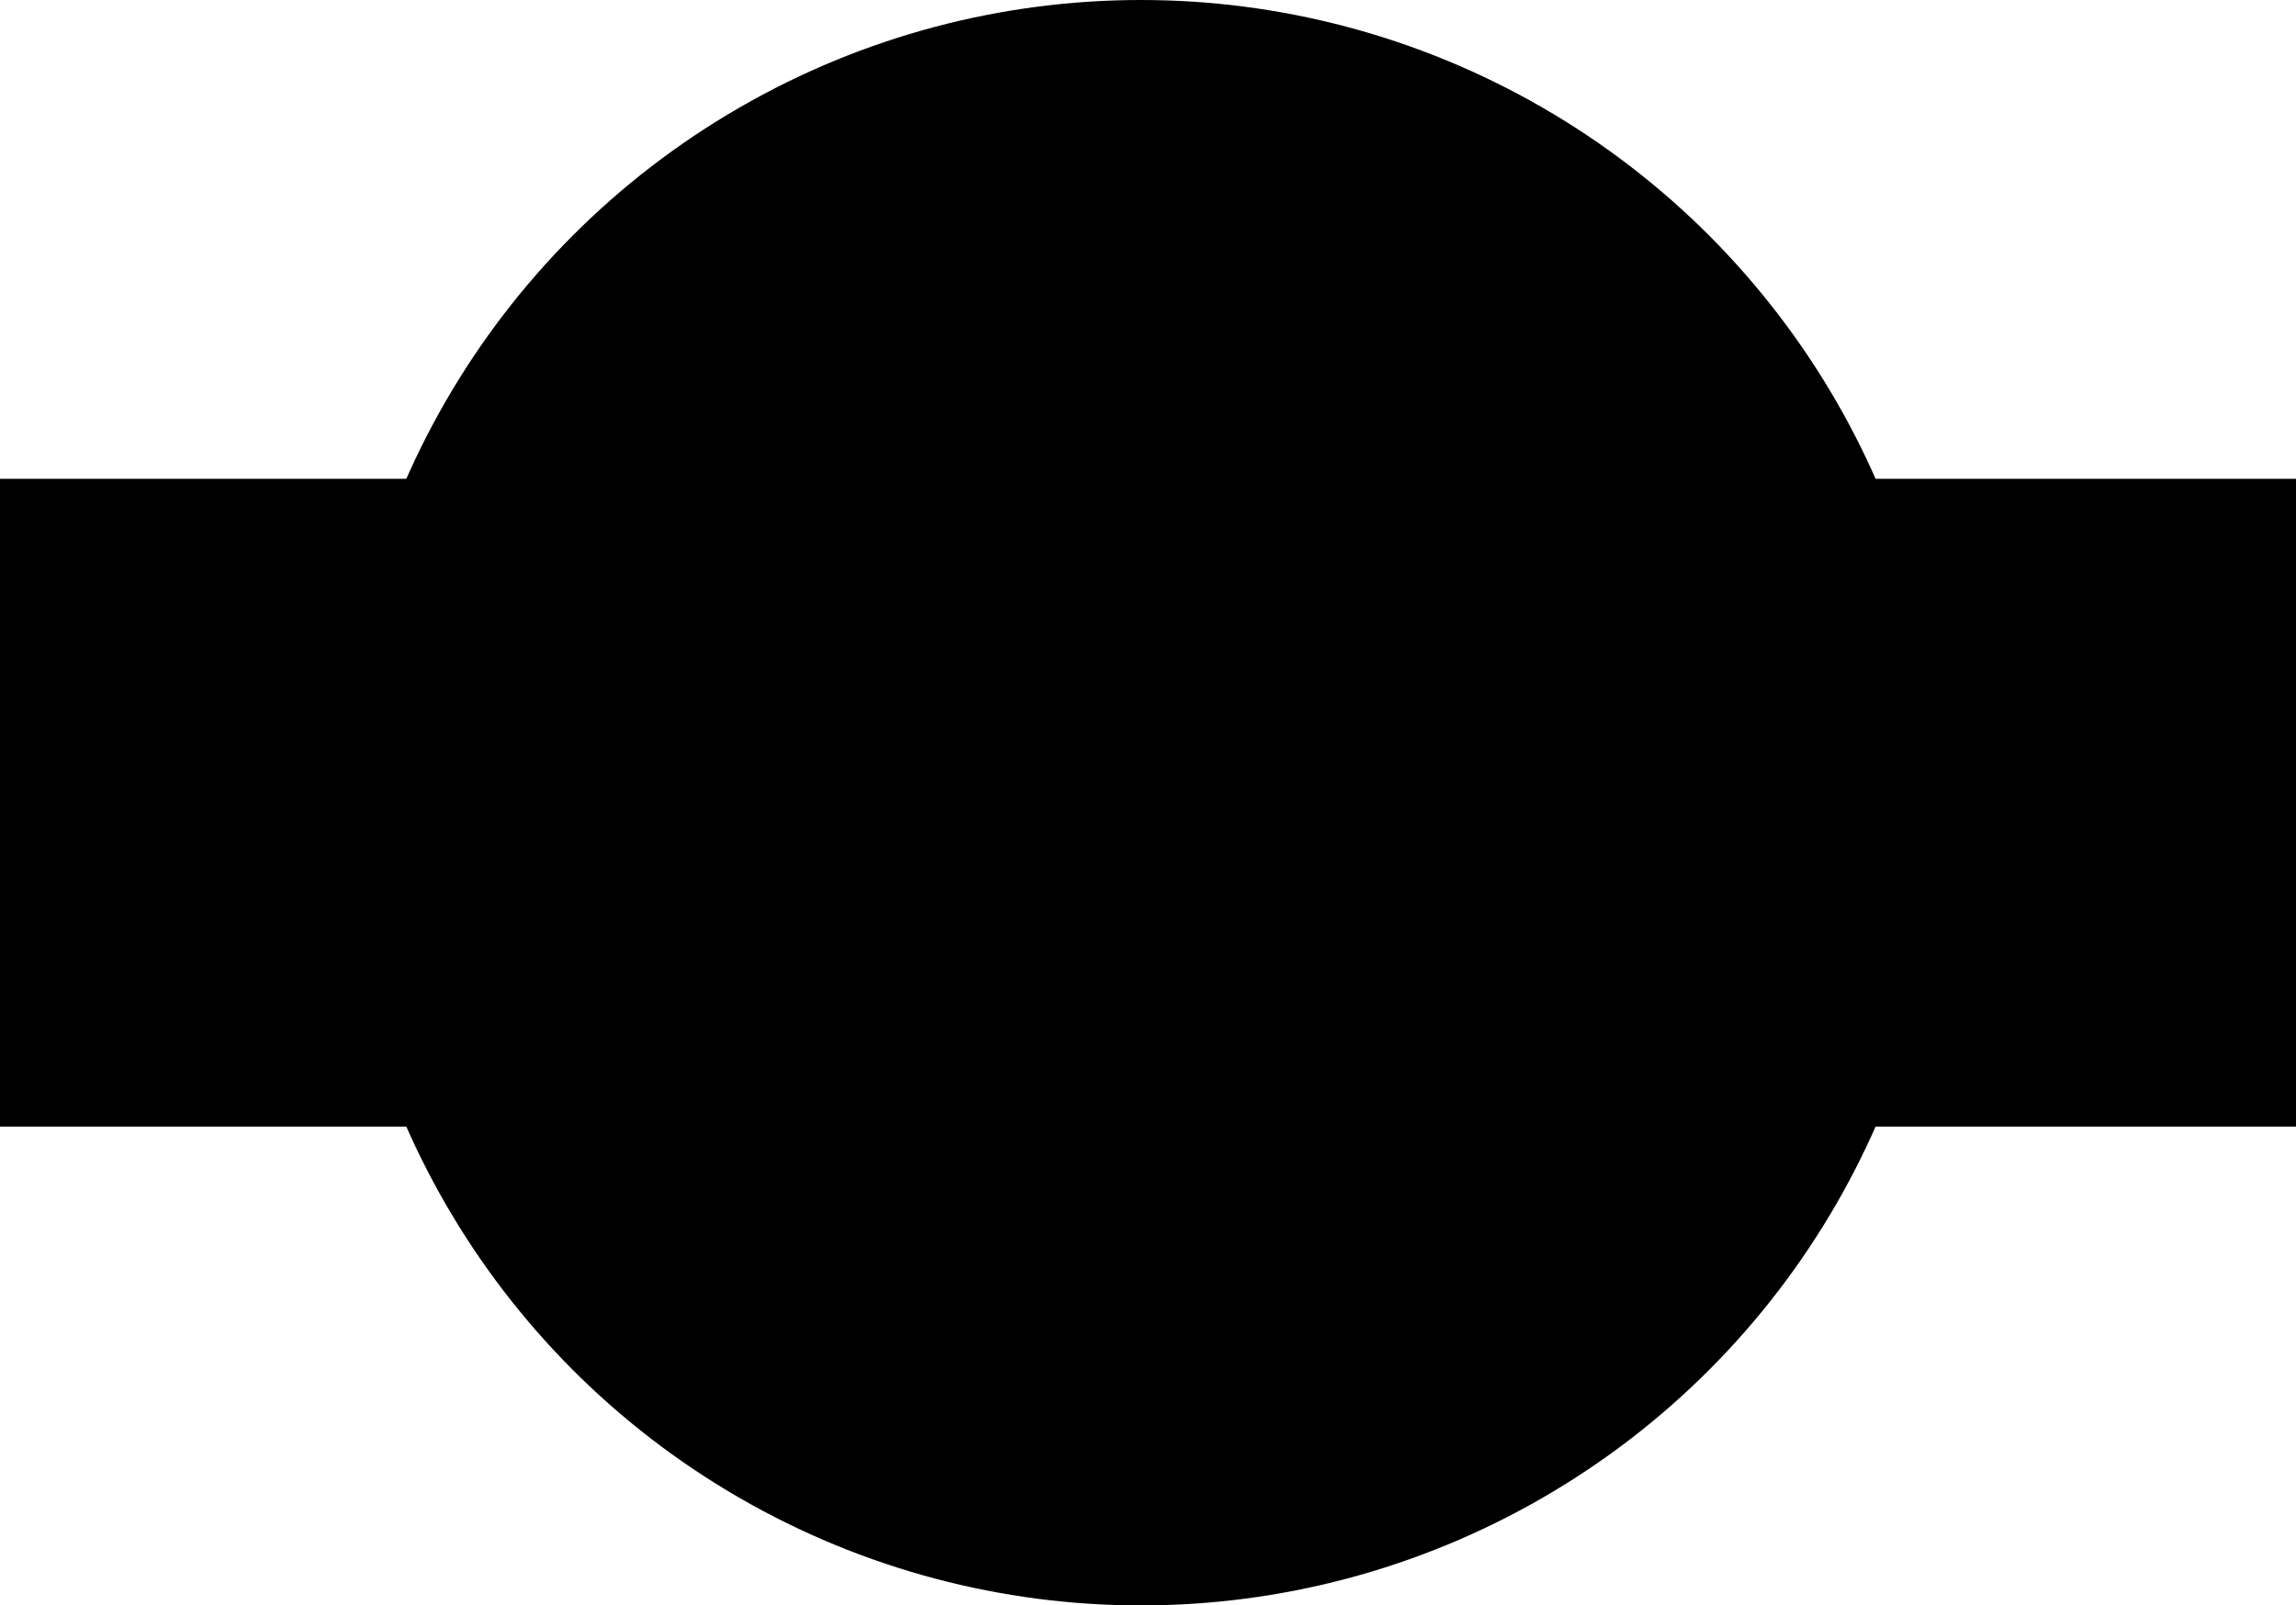 <svg width="163" height="114" viewBox="0 0 163 114" fill="none" xmlns="http://www.w3.org/2000/svg">
<circle cx="81" cy="57" r="57" fill="currentColor"/>
<circle cx="81" cy="57" r="45" fill="black"/>
<rect x="1" y="35" width="161" height="44" fill="black"/>
<path d="M33.138 64V50.909H38.303C39.291 50.909 40.135 51.086 40.834 51.44C41.537 51.789 42.072 52.285 42.438 52.929C42.809 53.568 42.994 54.32 42.994 55.185C42.994 56.055 42.807 56.803 42.432 57.429C42.057 58.051 41.514 58.528 40.802 58.861C40.094 59.193 39.238 59.359 38.232 59.359H34.774V57.135H37.785C38.313 57.135 38.752 57.062 39.102 56.918C39.451 56.773 39.711 56.555 39.881 56.266C40.056 55.976 40.144 55.616 40.144 55.185C40.144 54.751 40.056 54.384 39.881 54.086C39.711 53.788 39.449 53.562 39.095 53.408C38.746 53.251 38.305 53.172 37.772 53.172H35.906V64H33.138ZM40.207 58.043L43.461 64H40.406L37.222 58.043H40.207ZM44.95 64V50.909H53.771V53.191H47.718V56.31H53.318V58.592H47.718V61.718H53.797V64H44.95ZM60.612 64H55.972V50.909H60.651C61.968 50.909 63.101 51.171 64.051 51.695C65.002 52.215 65.732 52.963 66.244 53.939C66.759 54.915 67.017 56.082 67.017 57.442C67.017 58.805 66.759 59.977 66.244 60.957C65.732 61.938 64.997 62.69 64.038 63.214C63.084 63.738 61.942 64 60.612 64ZM58.739 61.629H60.497C61.316 61.629 62.004 61.484 62.562 61.194C63.124 60.9 63.546 60.446 63.828 59.832C64.113 59.215 64.256 58.418 64.256 57.442C64.256 56.474 64.113 55.684 63.828 55.07C63.546 54.457 63.127 54.005 62.568 53.715C62.01 53.425 61.322 53.281 60.504 53.281H58.739V61.629ZM69.067 64V50.909H77.888V53.191H71.835V56.31H77.435V58.592H71.835V61.718H77.914V64H69.067ZM80.089 64V50.909H88.91V53.191H82.857V56.31H88.456V58.592H82.857V61.718H88.936V64H80.089ZM91.11 50.909H94.524L98.129 59.705H98.282L101.887 50.909H105.301V64H102.616V55.479H102.507L99.12 63.936H97.291L93.904 55.447H93.795V64H91.11V50.909ZM107.581 64V50.909H116.402V53.191H110.349V56.31H115.948V58.592H110.349V61.718H116.428V64H107.581ZM123.243 64H118.603V50.909H123.282C124.598 50.909 125.732 51.171 126.682 51.695C127.632 52.215 128.363 52.963 128.875 53.939C129.39 54.915 129.648 56.082 129.648 57.442C129.648 58.805 129.39 59.977 128.875 60.957C128.363 61.938 127.628 62.69 126.669 63.214C125.715 63.738 124.573 64 123.243 64ZM121.37 61.629H123.128C123.946 61.629 124.635 61.484 125.193 61.194C125.755 60.9 126.177 60.446 126.458 59.832C126.744 59.215 126.887 58.418 126.887 57.442C126.887 56.474 126.744 55.684 126.458 55.07C126.177 54.457 125.757 54.005 125.199 53.715C124.641 53.425 123.953 53.281 123.135 53.281H121.37V61.629Z" fill="currentColor"/>
<rect x="1" y="35" width="161" height="44" stroke="currentColor" stroke-width="2"/>
</svg>
